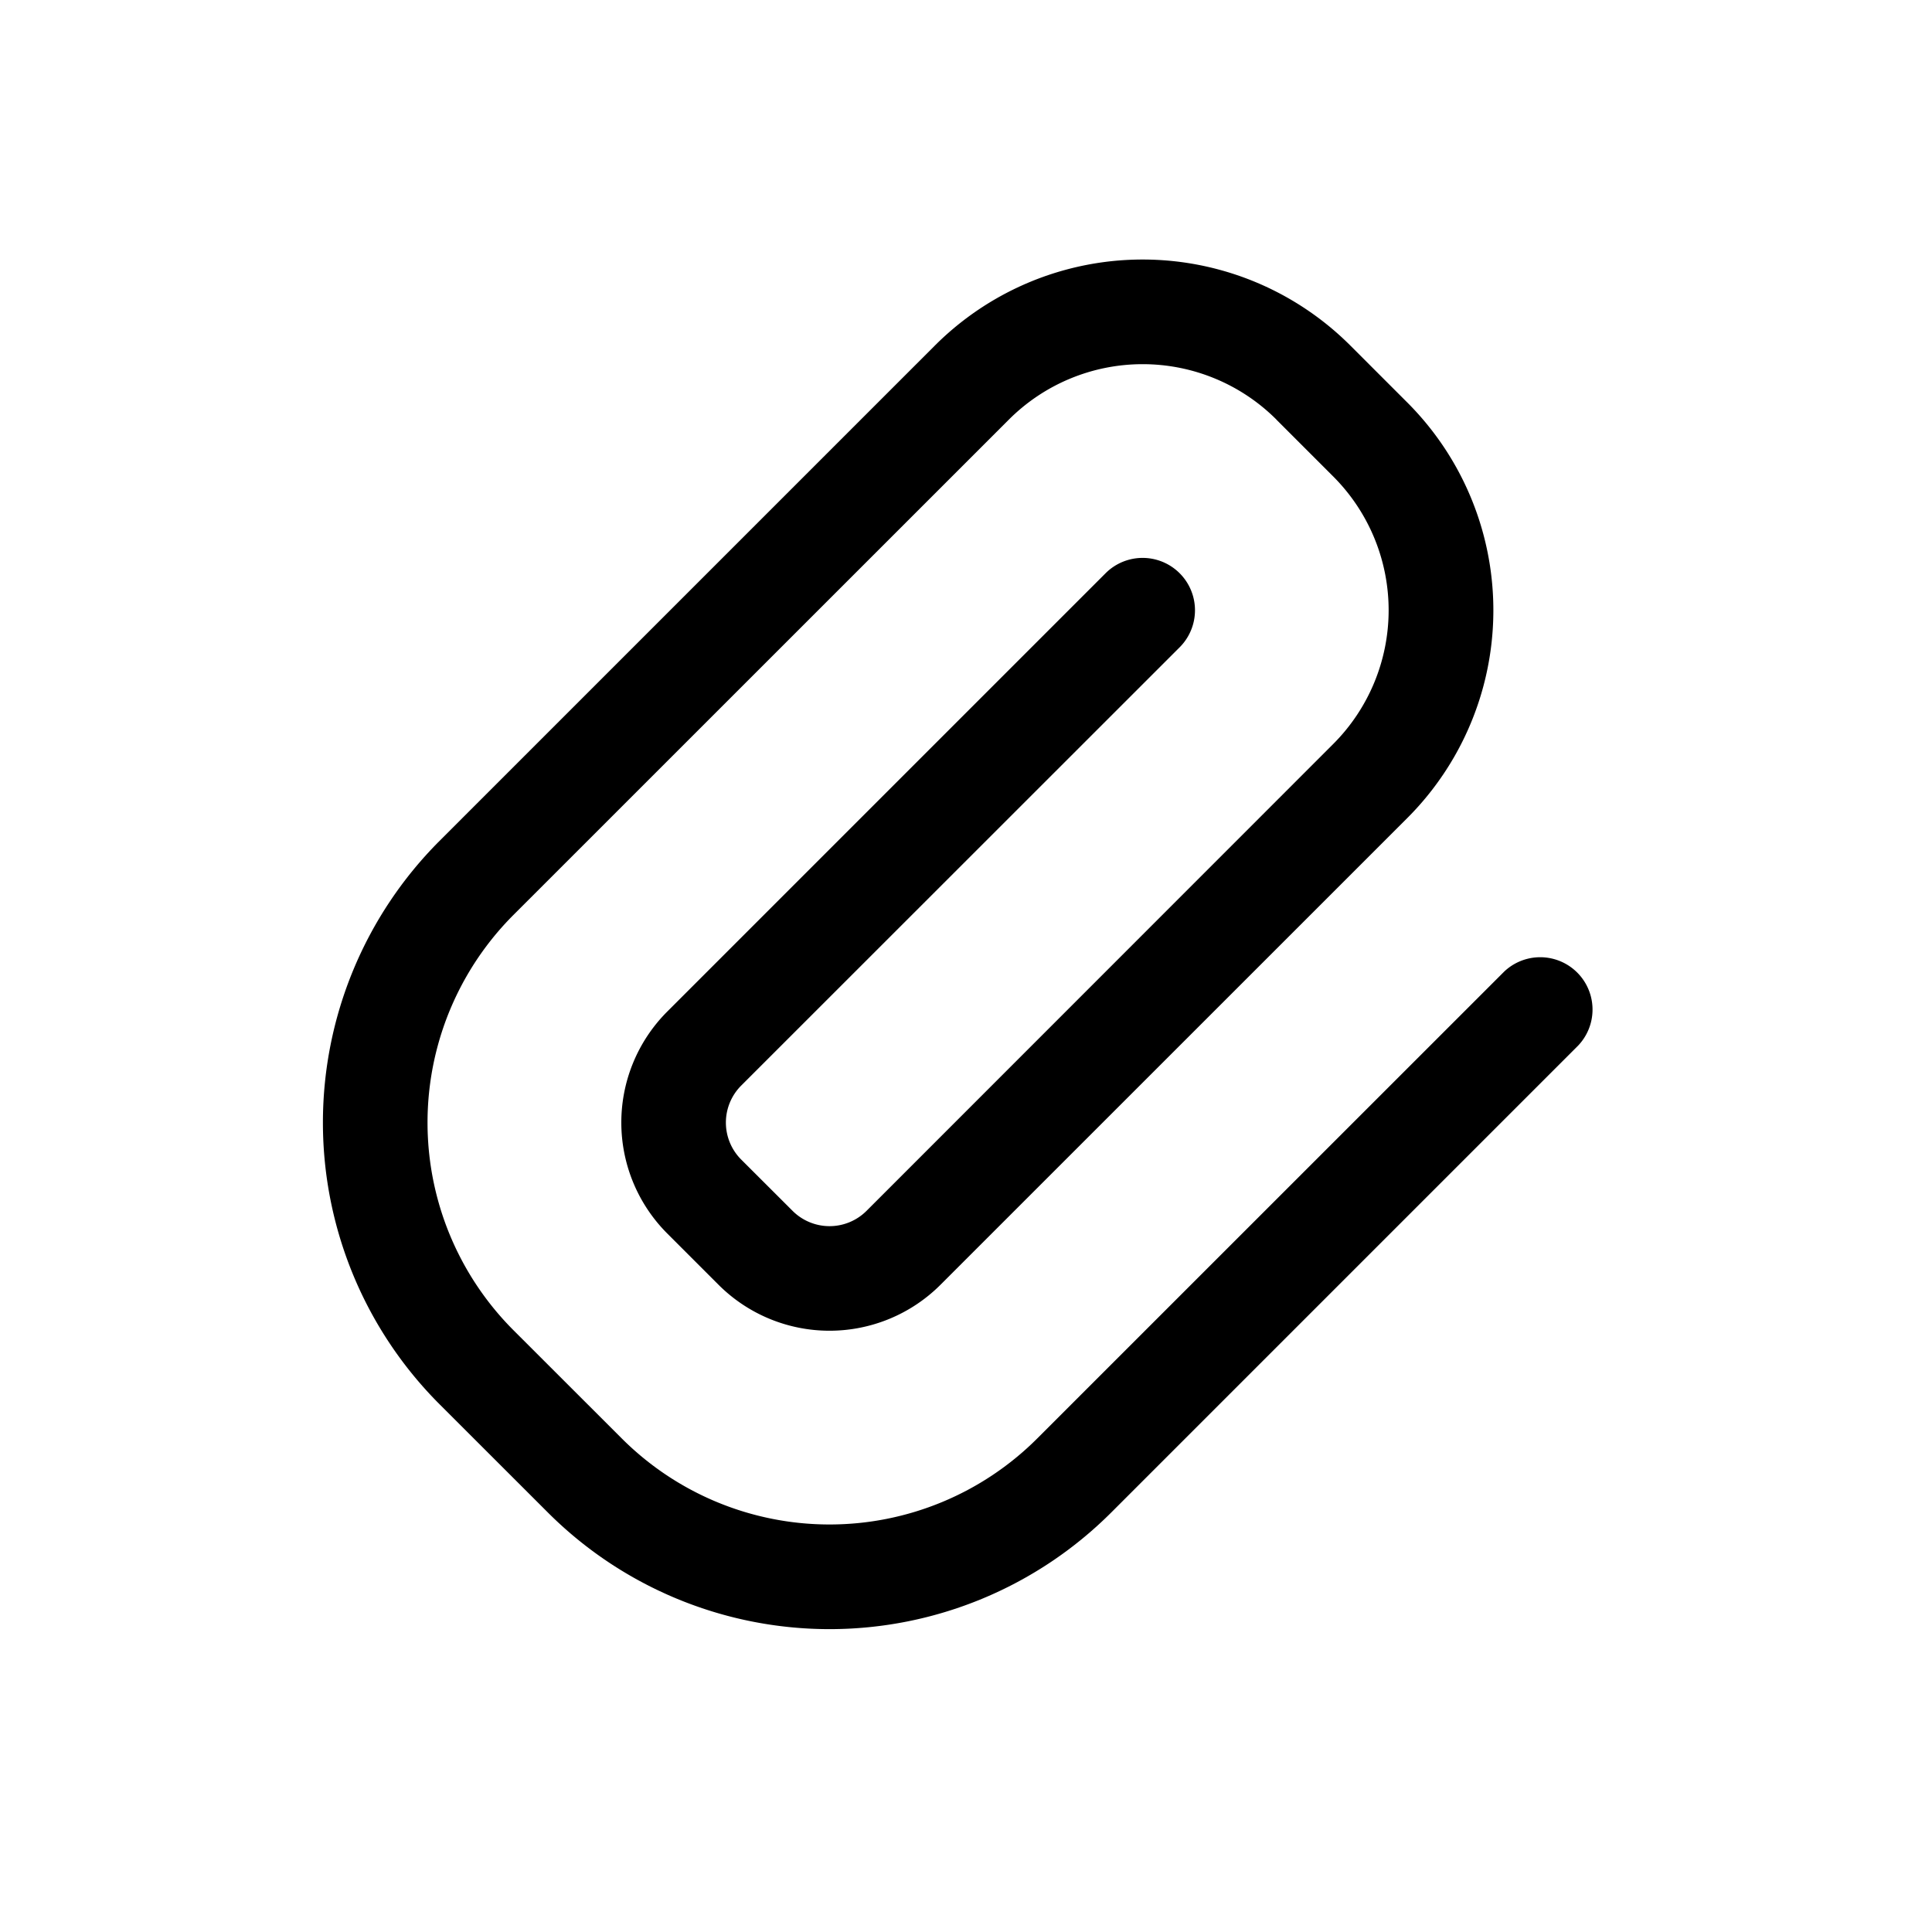 <svg xmlns="http://www.w3.org/2000/svg" viewBox="0 0 24 24">
  <defs/>
  <path fill-rule="evenodd" d="M15.856 5.212a2.35 2.35 0 00-3.323 0L6.38 11.364a3.65 3.65 0 000 5.162l1.344 1.343a3.65 3.65 0 005.161 0l5.799-5.798a.65.65 0 01.919.919l-5.798 5.798a4.95 4.95 0 01-7 0l-1.344-1.343a4.95 4.95 0 010-7l6.152-6.152a3.65 3.65 0 015.162 0l.707.707a3.65 3.65 0 010 5.162l-5.799 5.798a1.95 1.95 0 01-2.757 0l-.637-.637a1.95 1.95 0 010-2.757l5.445-5.445a.65.65 0 01.92.92l-5.446 5.444a.65.65 0 000 .92l.637.636a.65.65 0 00.92 0l5.797-5.799a2.35 2.35 0 000-3.323l-.707-.707z"/>
</svg>
